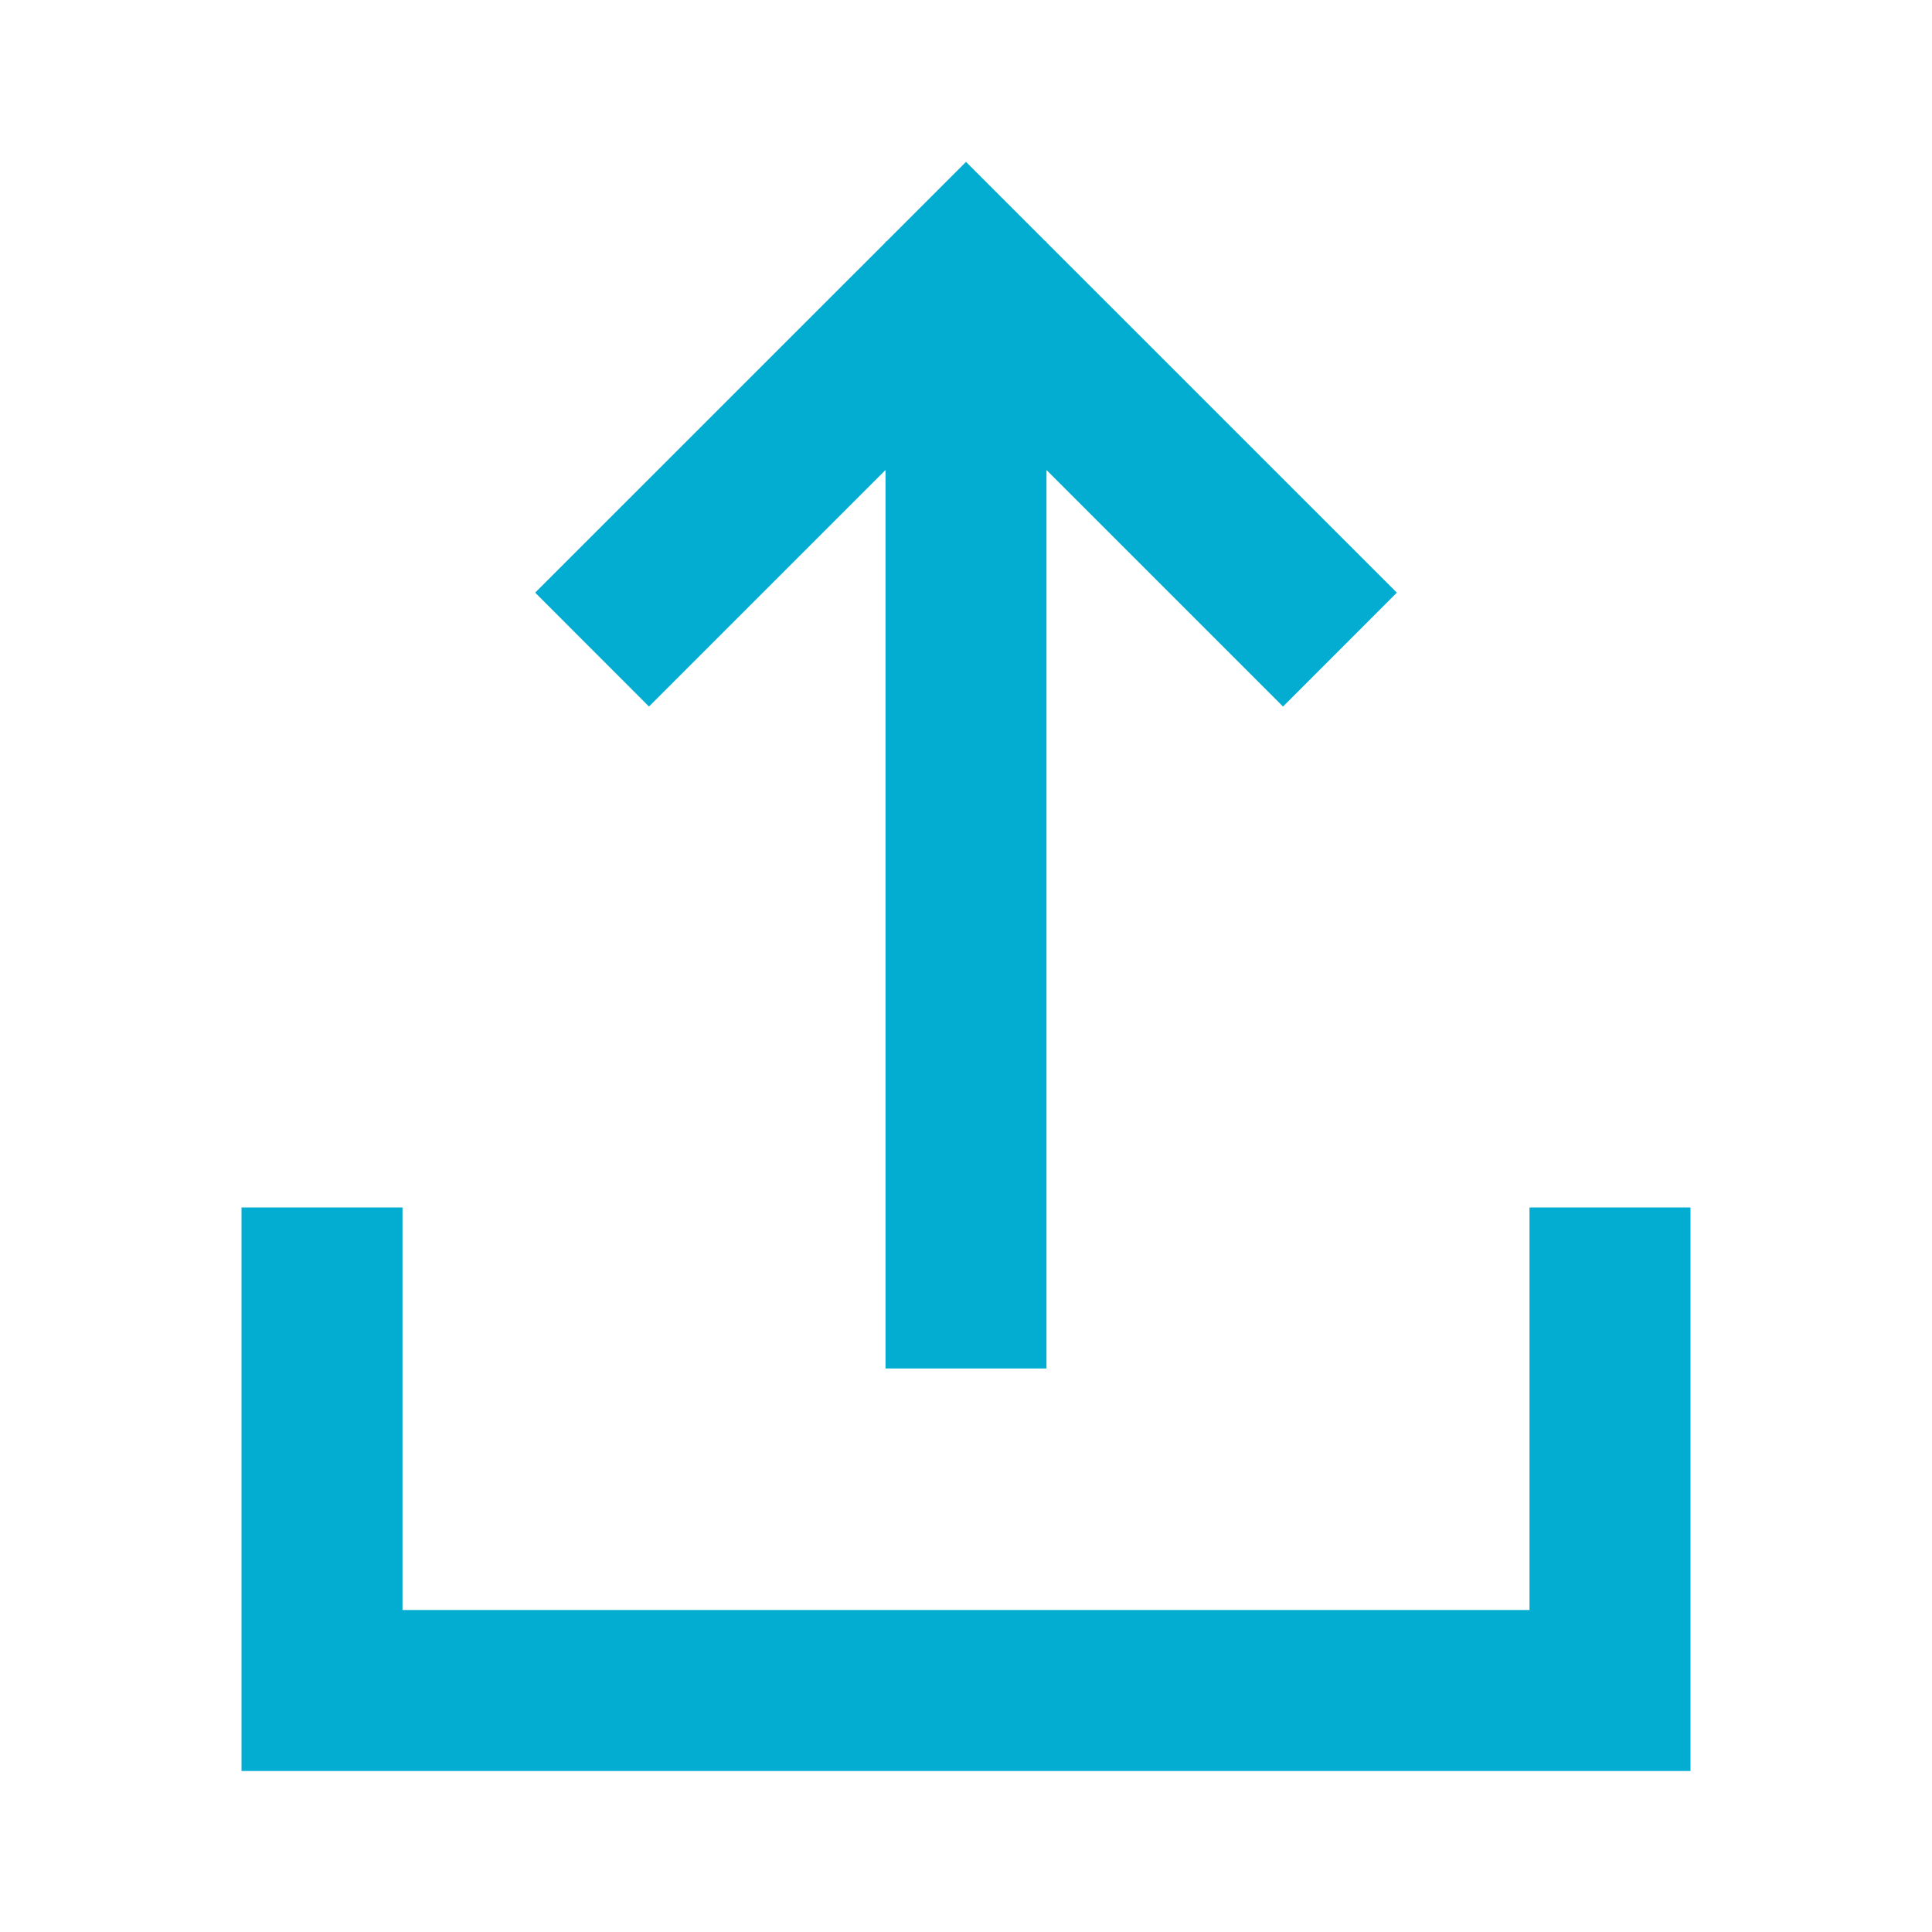 <svg width="24" height="24" viewBox="0 0 24 24" fill="none" xmlns="http://www.w3.org/2000/svg">
<path d="M17.352 7.362L13 3.011V3H12.989L12 2.011L11.011 3H11V3.011L6.648 7.362L8.062 8.777L11 5.839L11 17H13L13 5.839L15.938 8.777L17.352 7.362Z" fill="#03ADD2"/>
<path d="M5 20V15H3V22H21V15H19V20H5Z" fill="#03ADD2"/>
</svg>
